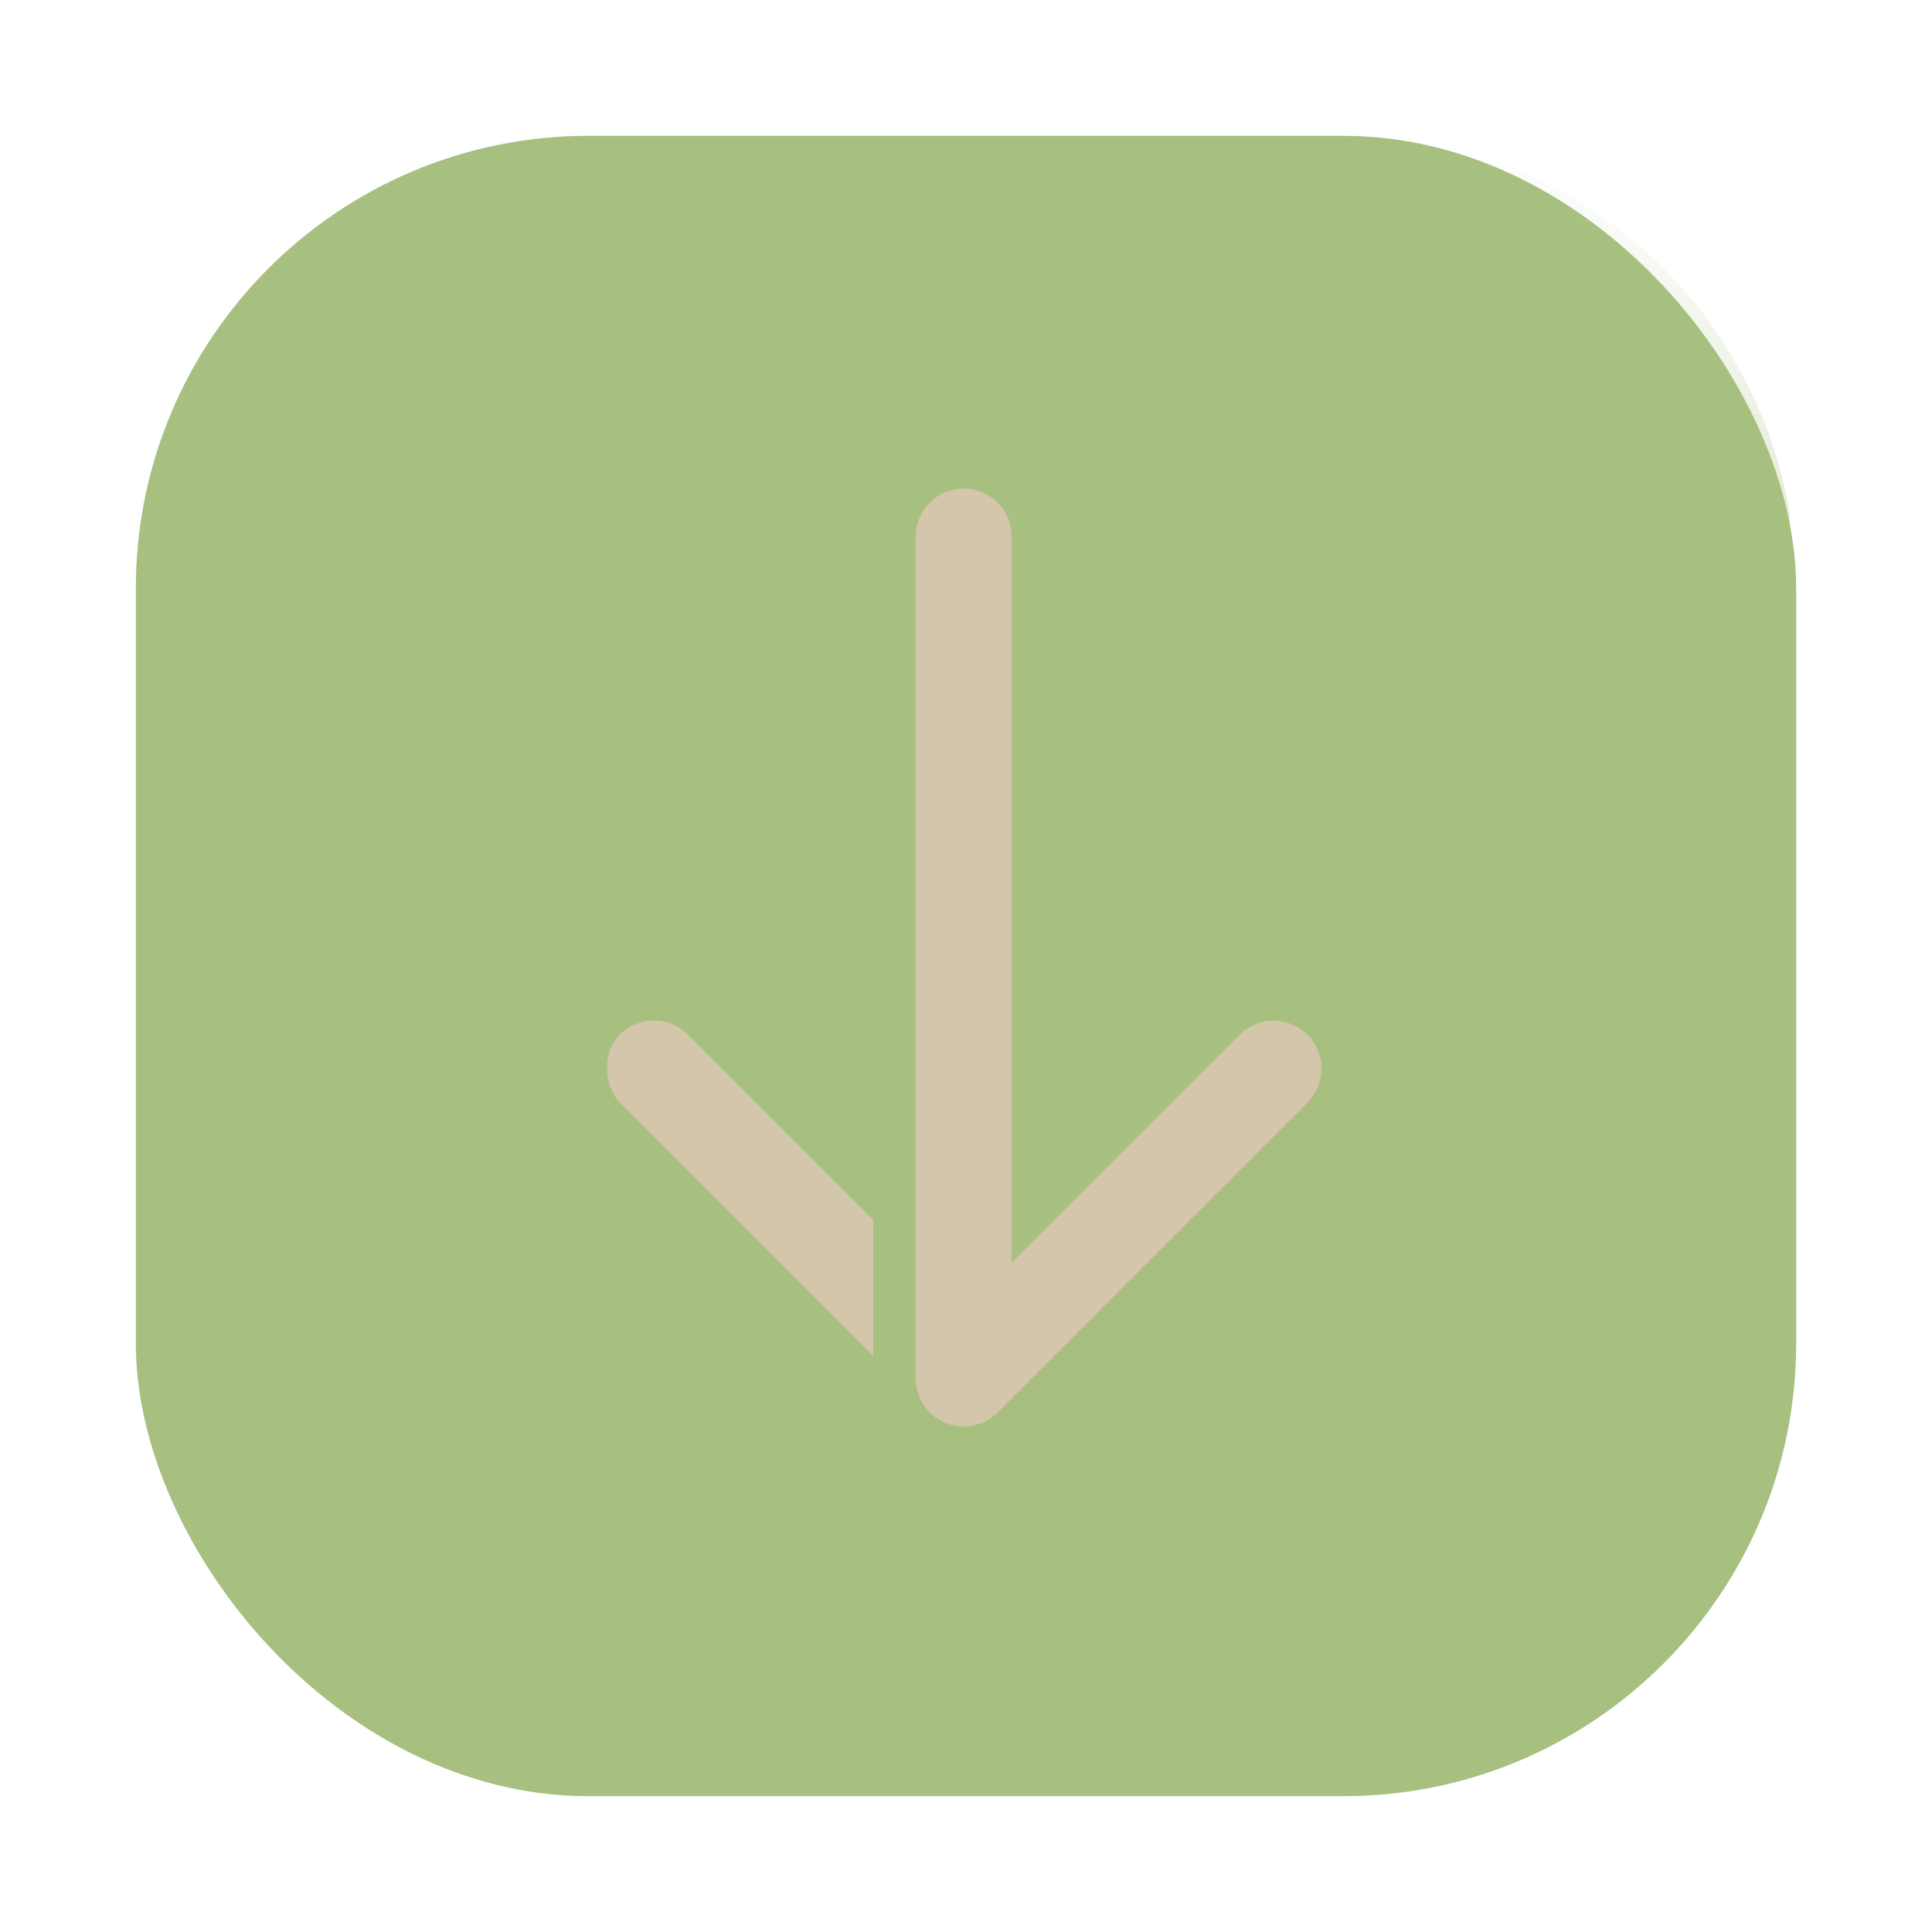 <?xml version="1.0" encoding="UTF-8" standalone="no"?>
<svg
   xmlns:dc="http://purl.org/dc/elements/1.1/"
   xmlns:cc="http://creativecommons.org/ns#"
   xmlns:rdf="http://www.w3.org/1999/02/22-rdf-syntax-ns#"
   xmlns:svg="http://www.w3.org/2000/svg"
   xmlns="http://www.w3.org/2000/svg"
   xmlns:xlink="http://www.w3.org/1999/xlink"
   xmlns:sodipodi="http://sodipodi.sourceforge.net/DTD/sodipodi-0.dtd"
   xmlns:inkscape="http://www.inkscape.org/namespaces/inkscape"
   width="64"
   height="64"
   version="1.1"
   id="svg16"
   sodipodi:docname="yast-upgrade.svg"
   inkscape:version="1.0 (4035a4fb49, 2020-05-01)">
  <defs
     id="defs20">
    <linearGradient
       gradientUnits="userSpaceOnUse"
       gradientTransform="matrix(1.886,0,0,1.886,42.818,257.397)"
       y2="-100.78"
       y1="-137.82"
       x2="-6.147"
       x1="-6.147"
       id="a">
      <stop
         id="stop847"
         offset="0"
         stop-color="#83c092" />
      <stop
         id="stop849"
         offset="1"
         stop-color="#83c092" />
    </linearGradient>
    <filter
       id="filter2761"
       x="-.024"
       y="-.024"
       width="1.048"
       height="1.048"
       color-interpolation-filters="sRGB">
      <feGaussianBlur
         stdDeviation="0.146"
         id="feGaussianBlur842" />
    </filter>
    <linearGradient
       gradientTransform="matrix(3.78,0,0,3.78,-80.307,0.531)"
       id="linearGradient4673"
       x1="1.257"
       x2="15.644"
       y1="15.429"
       y2="1.108"
       gradientUnits="userSpaceOnUse">
      <stop
         stop-color="#a7c080"
         offset="0"
         id="stop845" />
      <stop
         stop-color="#a7c080"
         offset=".477"
         id="stop847-3" />
      <stop
         stop-color="#a7c080"
         offset="1"
         id="stop849-6" />
    </linearGradient>
    <filter
       id="filter2105"
       x="-.298"
       y="-.129"
       width="1.596"
       height="1.258"
       color-interpolation-filters="sRGB">
      <feGaussianBlur
         stdDeviation="0.442"
         id="feGaussianBlur852" />
    </filter>
    <linearGradient
       id="linearGradient2134"
       x1="32.153"
       x2="32.153"
       y1="46.593"
       y2="4.094"
       gradientTransform="matrix(1,0,0,1,0.033,0.531)"
       gradientUnits="userSpaceOnUse">
      <stop
         stop-color="#a7c080"
         offset="0"
         id="stop855" />
      <stop
         stop-color="#a7c080"
         stop-opacity="0"
         offset="1"
         id="stop857" />
    </linearGradient>
    <linearGradient
       gradientUnits="userSpaceOnUse"
       gradientTransform="matrix(1.235,0,0,1.235,2.383,3.605)"
       y2="4"
       y1="44"
       x2="0"
       id="linearGradient890">
      <stop
         id="stop4"
         offset="0"
         stop-color="#dbbc7f" />
      <stop
         id="stop6"
         offset="1"
         stop-color="#a7c080" />
    </linearGradient>
    <filter
       color-interpolation-filters="sRGB"
       height="1.048"
       width="1.048"
       y="-.024"
       x="-.024"
       id="filter2761-5">
      <feGaussianBlur
         id="feGaussianBlur9"
         stdDeviation="0.146" />
    </filter>
    <linearGradient
       gradientUnits="userSpaceOnUse"
       gradientTransform="matrix(3.78,0,0,3.78,66.444,0.531)"
       y2="1.108"
       y1="15.601"
       x2="15.644"
       x1="1.438"
       id="linearGradient4673-6">
      <stop
         id="stop12"
         offset="0"
         stop-color="#e67e80" />
      <stop
         id="stop14"
         offset="1"
         stop-color="#e67e80" />
    </linearGradient>
    <linearGradient
       gradientUnits="userSpaceOnUse"
       y2="9.67"
       y1="54.592"
       x2="34.134"
       x1="34.134"
       id="linearGradient915">
      <stop
         id="stop17"
         offset="0"
         stop-color="#dbbc7f" />
      <stop
         id="stop19"
         offset="1"
         stop-color="#a7c080" />
    </linearGradient>
    <filter
       inkscape:collect="always"
       style="color-interpolation-filters:sRGB"
       id="filter1057"
       x="-0.027"
       width="1.054"
       y="-0.027"
       height="1.054">
      <feGaussianBlur
         inkscape:collect="always"
         stdDeviation="0.619"
         id="feGaussianBlur1059" />
    </filter>
    <linearGradient
       inkscape:collect="always"
       xlink:href="#linearGradient1051"
       id="linearGradient1053"
       x1="-127"
       y1="60"
       x2="-72"
       y2="5"
       gradientUnits="userSpaceOnUse"
       gradientTransform="translate(131.5,-0.51)" />
    <linearGradient
       inkscape:collect="always"
       id="linearGradient1051">
      <stop
         style="stop-color:#a7c080;stop-opacity:1"
         offset="0"
         id="stop1047" />
      <stop
         id="stop994"
         offset="0.48"
         style="stop-color:#a7c080;stop-opacity:1" />
      <stop
         style="stop-color:#a7c080;stop-opacity:1"
         offset="1"
         id="stop1049" />
    </linearGradient>
    <linearGradient
       id="linearGradient890-3"
       x2="0"
       y1="44"
       y2="4"
       gradientTransform="matrix(1.235,0,0,1.235,3.142,3.605)"
       gradientUnits="userSpaceOnUse">
      <stop
         stop-color="#dbbc7f"
         offset="0"
         id="stop861" />
      <stop
         stop-color="#a7c080"
         offset="1"
         id="stop863" />
    </linearGradient>
    <filter
       id="filter2761-6"
       x="-.024"
       y="-.024"
       width="1.048"
       height="1.048"
       color-interpolation-filters="sRGB">
      <feGaussianBlur
         stdDeviation="0.146"
         id="feGaussianBlur866" />
    </filter>
  </defs>
  <sodipodi:namedview
     inkscape:document-rotation="0"
     pagecolor="#d3c6aa"
     bordercolor="#4f5b58"
     borderopacity="1"
     objecttolerance="10"
     gridtolerance="10"
     guidetolerance="10"
     inkscape:pageopacity="0"
     inkscape:pageshadow="2"
     inkscape:window-width="1920"
     inkscape:window-height="1000"
     id="namedview18"
     showgrid="false"
     inkscape:zoom="2.9804688"
     inkscape:cx="10.050966"
     inkscape:cy="7.0216429"
     inkscape:window-x="0"
     inkscape:window-y="0"
     inkscape:window-maximized="1"
     inkscape:current-layer="svg16" />
  <circle
     cx="-1248.695"
     cy="-1241.638"
     r="0"
     fill="#495156"
     stroke-width="1"
     id="circle854" />
  <circle
     cx="-149.148"
     cy="23.856"
     r="0"
     fill="#495156"
     fill-rule="evenodd"
     stroke-width="1"
     id="ellipse856" />
  <g
     fill="#495156"
     id="g30">
    <circle
       cx="-1248.7"
       cy="-1241.6"
       r="0"
       id="circle24" />
    <circle
       cx="-1140.3"
       cy="-1301.8"
       r="0"
       id="circle26" />
    <circle
       cx="-1158.1"
       cy="-1246"
       r="0"
       id="circle28" />
  </g>
  <circle
     cx="-1157.3"
     cy="-1267.7"
     r="0"
     fill="#495156"
     id="circle36" />
  <circle
     cx="-57.756"
     cy="-2.183"
     r="0"
     fill="#495156"
     fill-rule="evenodd"
     id="circle38" />
  <rect
     ry="15"
     y="4.5"
     x="4.5"
     height="55"
     width="55"
     id="rect1055"
     style="opacity:0.3;fill:#1e2326;fill-opacity:1;stroke-width:2.744;stroke-linecap:round;filter:url(#filter1057)" />
  <rect
     style="fill:url(#linearGradient1053);fill-opacity:1;stroke-width:2.744;stroke-linecap:round"
     id="rect1045"
     width="55"
     height="55"
     x="4.5"
     y="4.5"
     ry="15" />
  <path
     d="M 19.5 4.5 C 12.073 4.5 5.953 9.849 4.734 16.918 C 4.628 18.341 4.578 19.906 4.578 21.65 L 32.186 47.123 L 59.422 21.65 C 59.422 19.925 59.373 18.381 59.273 16.973 C 58.077 9.877 51.946 4.5 44.5 4.5 L 19.5 4.5 z "
     style="fill:url(#linearGradient2134)"
     id="path866-3" />
  <rect
     style="stroke-width:3.78"
     id="rect868"
     fill="#d3c6aa"
     ry="1.591"
     height="17.694"
     width="3.182"
     y="38.756"
     x="8.126"
     transform="matrix(-0.707,0.707,0.707,0.707,0,0)" />
  <path
     transform="matrix(3.78,0,0,3.78,-0.082,0.531)"
     id="path870"
     filter="url(#filter2105)"
     fill="#a7c080"
     d="m 8.096,4.142 c -0.233,0 -0.421,0.188 -0.421,0.421 v 7.378 c 0,0.022 0.003,0.043 0.006,0.064 8.244e-4,0.005 5.196e-4,0.011 0.002,0.016 0.005,0.024 0.013,0.048 0.021,0.07 0.001,0.003 0.001,0.006 0.003,0.008 0.043,0.105 0.126,0.189 0.231,0.232 0.004,0.002 0.007,0.002 0.011,0.004 0.022,0.008 0.044,0.015 0.068,0.02 0.027,0.005 0.053,0.008 0.08,0.008 0.027,-3.4e-5 0.054,-0.003 0.08,-0.008 1.62e-4,-3.1e-5 3.551e-4,3.2e-5 5.168e-4,0 0.02,-0.004 0.039,-0.011 0.057,-0.017 0.007,-0.003 0.015,-0.003 0.022,-0.006 0.023,-0.009 0.044,-0.021 0.065,-0.035 0.002,-0.002 0.005,-0.003 0.007,-0.004 0.024,-0.016 0.046,-0.034 0.066,-0.054 l 0.003,-0.003 2.712,-2.712 c 0.165,-0.165 0.165,-0.43 0,-0.595 -0.165,-0.165 -0.43,-0.165 -0.595,0 l -1.997,1.997 v -6.362 c 0,-0.233 -0.188,-0.421 -0.421,-0.421 z" />
  <path
     style="stroke-width:3.78"
     id="path872"
     fill="#d3c6aa"
     d="m 31.921,16.185 c -0.881,0 -1.59,0.71 -1.59,1.592 v 27.887 c 0,0.083 0.011,0.161 0.023,0.24 0.003,0.02 0.002,0.041 0.006,0.061 0.018,0.092 0.047,0.18 0.08,0.266 0.004,0.01 0.006,0.021 0.01,0.031 0.161,0.397 0.476,0.714 0.873,0.875 0.013,0.006 0.027,0.009 0.041,0.014 0.083,0.031 0.167,0.057 0.256,0.074 0.1,0.02 0.201,0.029 0.303,0.029 0.103,-1.28e-4 0.205,-0.011 0.303,-0.029 6.1e-4,-1.17e-4 10e-4,1.21e-4 0.002,0 0.075,-0.015 0.146,-0.04 0.217,-0.064 0.027,-0.009 0.056,-0.013 0.082,-0.023 0.087,-0.036 0.168,-0.081 0.246,-0.131 0.009,-0.006 0.019,-0.01 0.027,-0.015 0.089,-0.059 0.173,-0.128 0.248,-0.203 l 0.01,-0.01 10.252,-10.252 c 0.623,-0.623 0.623,-1.627 0,-2.25 -0.623,-0.623 -1.627,-0.623 -2.25,0 L 33.513,41.822 V 17.777 c 0,-0.881 -0.71,-1.592 -1.592,-1.592 z" />
</svg>

